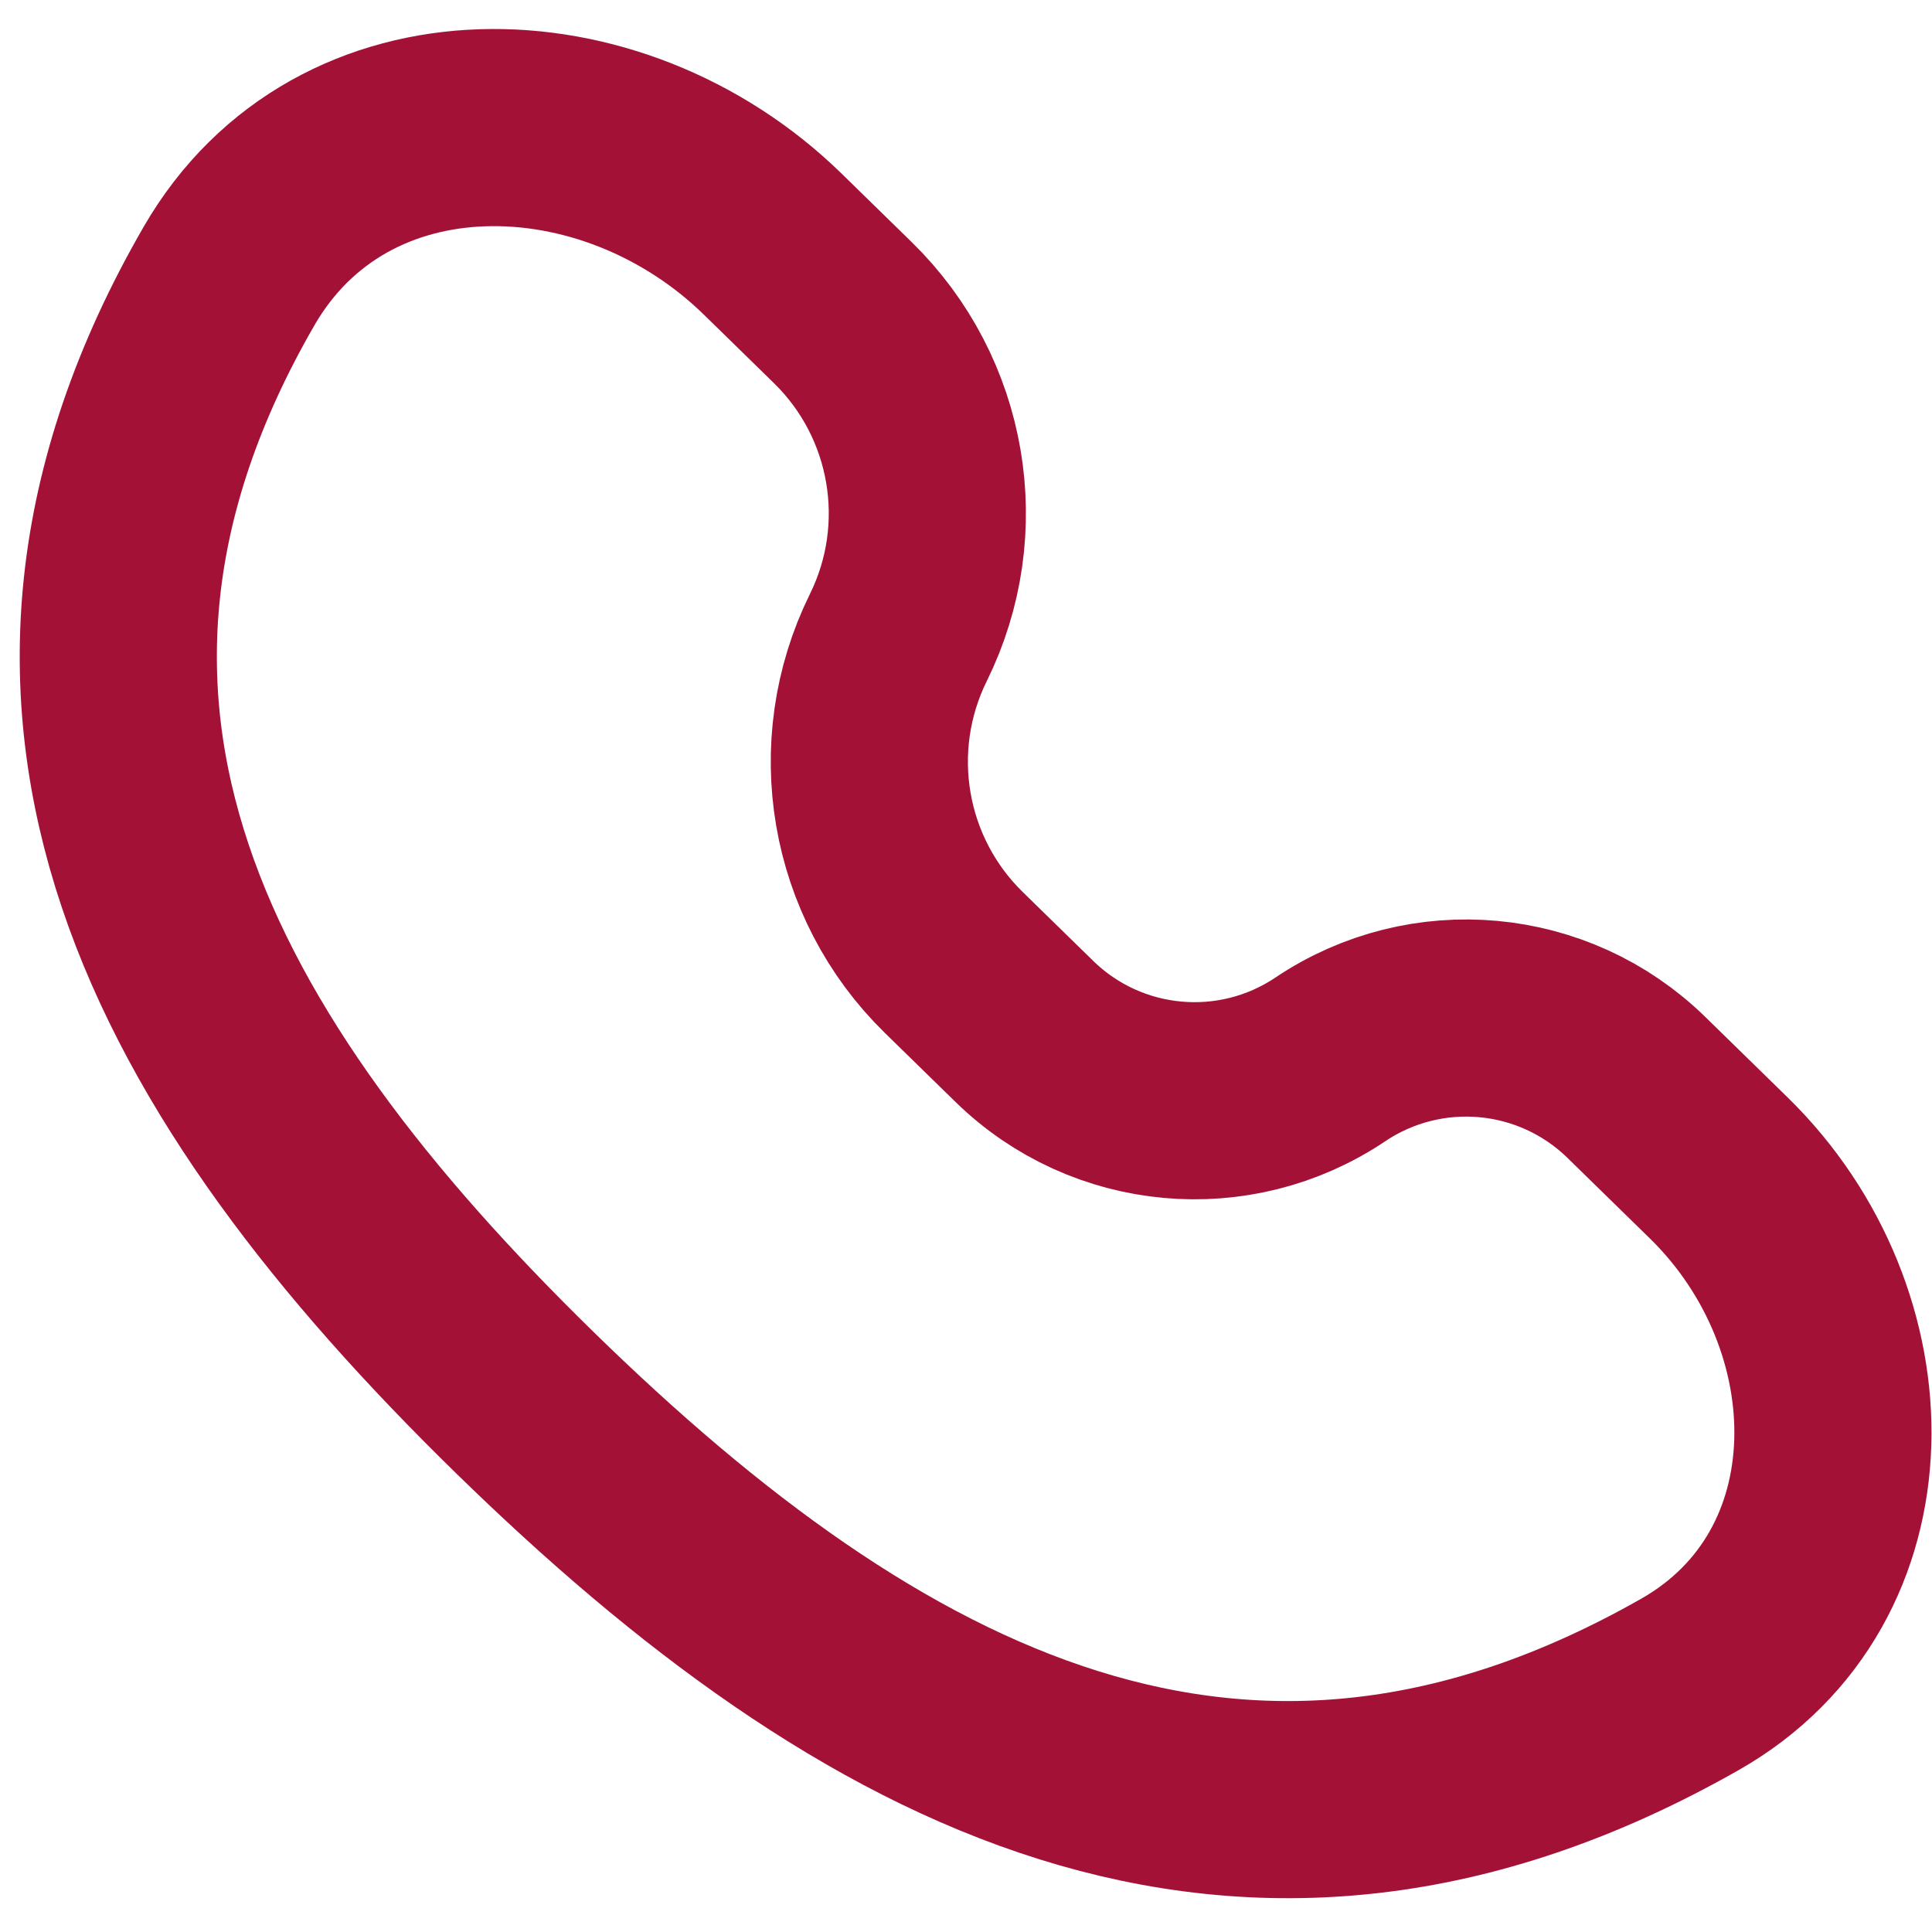 <svg width="49" height="49" viewBox="0 0 49 49" fill="none" xmlns="http://www.w3.org/2000/svg">
<path d="M41.502 27.579L43.59 29.62C47.513 33.453 47.626 40.012 42.858 42.722C31.513 49.169 22.06 44.123 13.308 35.571C4.637 27.097 -0.512 17.95 5.808 7.003C8.67 2.046 15.508 2.195 19.602 6.195L21.376 7.929C23.579 10.082 24.148 13.408 22.784 16.17C21.42 18.933 21.988 22.259 24.192 24.412L25.979 26.158C28.071 28.203 31.311 28.499 33.74 26.869C36.169 25.238 39.409 25.534 41.502 27.579Z" stroke="#A31236" stroke-width="5" stroke-linecap="round"/>
</svg>
